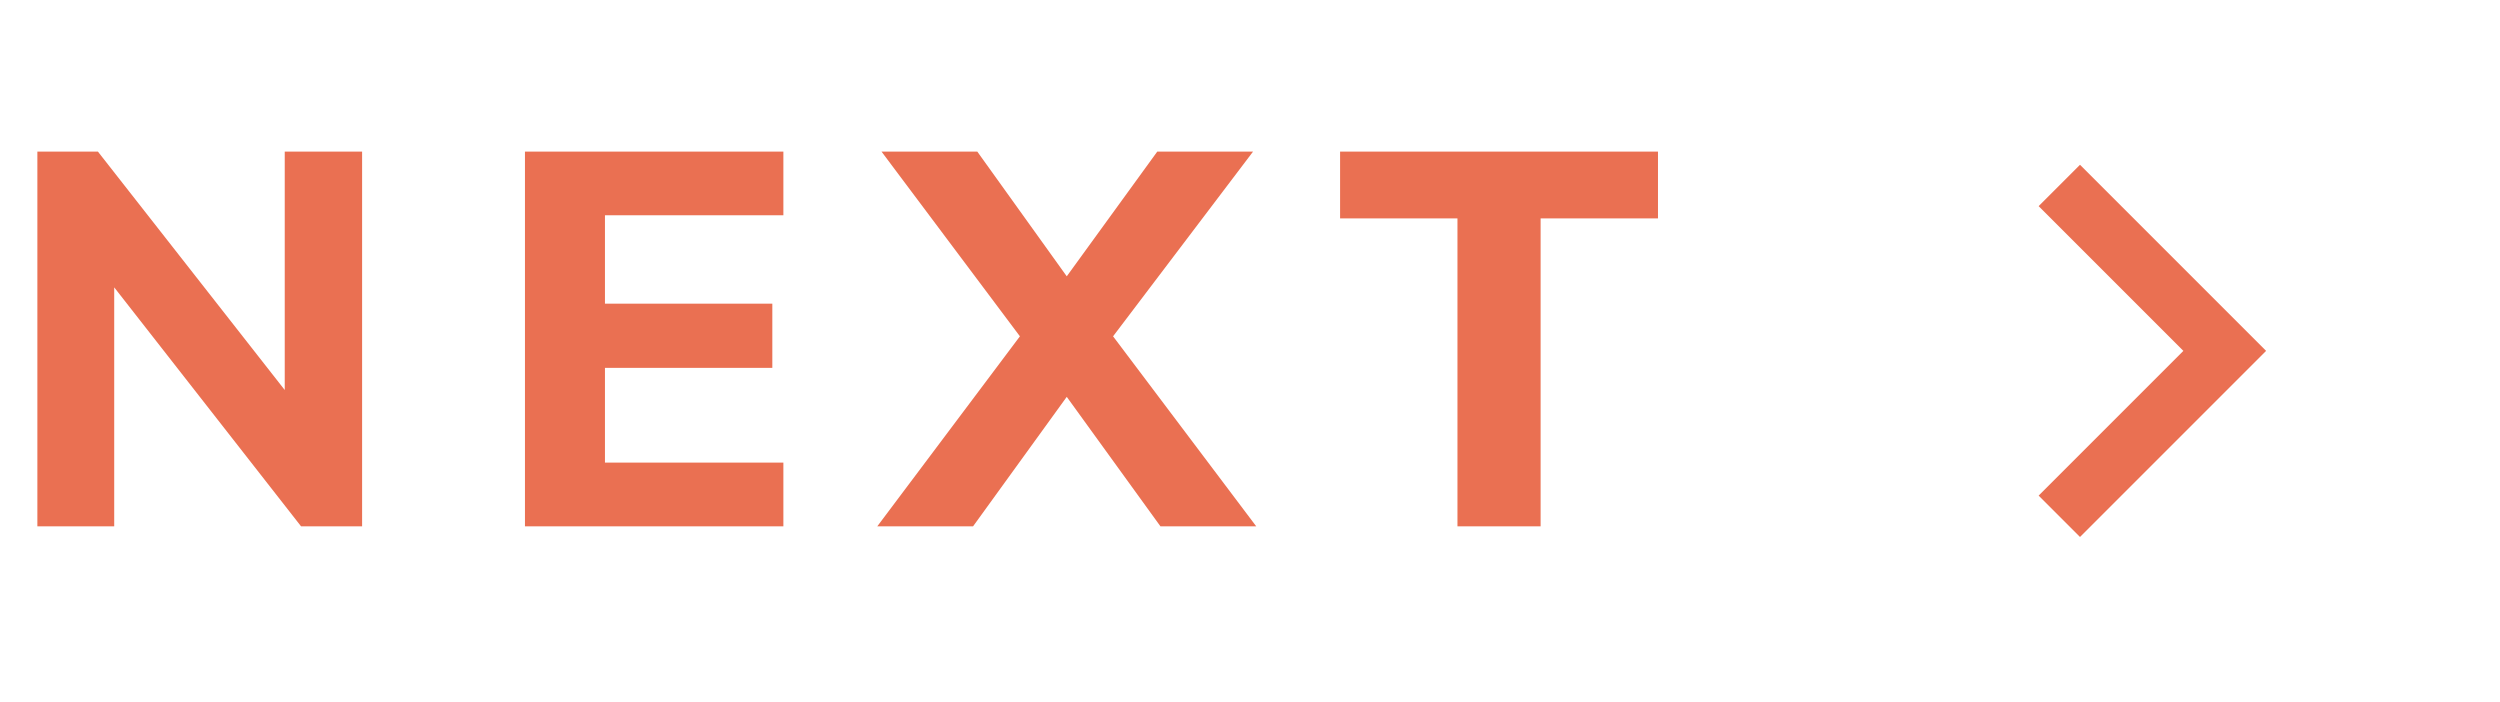 <svg width="57" height="16" viewBox="0 0 57 16" fill="none" xmlns="http://www.w3.org/2000/svg">
    <path d="M8.256 3.456V12H6.864L2.604 6.552V12H0.852V3.456H2.232L6.492 8.892V3.456H8.256ZM11.969 3.456H17.861V4.908H13.793V6.924H17.609V8.388H13.793V10.548H17.861V12H11.969V3.456ZM28.642 12H26.458L24.322 9.048L22.186 12H20.002L23.254 7.668L20.098 3.456H22.282L24.322 6.3L26.386 3.456H28.57L25.378 7.668L28.642 12ZM33.23 4.98H30.554V3.456H37.802V4.98H35.126V12H33.23V4.98Z" fill="#EA7052"/>
    <path d="M49.781 8L46.481 4.7L47.424 3.757L51.667 8L47.424 12.243L46.481 11.3L49.781 8Z" fill="#EA7052"/>
</svg>
